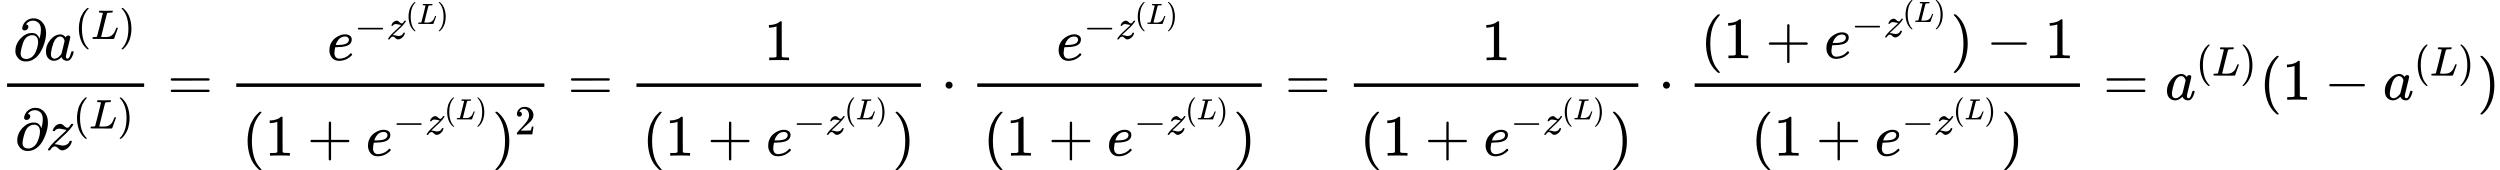 <?xml version="1.0" encoding="UTF-8" standalone="no" ?>
<svg xmlns="http://www.w3.org/2000/svg" width="773.024px" height="52.656px" viewBox="0 -1704.7 42709.7 2909.4" xmlns:xlink="http://www.w3.org/1999/xlink" style=""><defs><path id="MJX-93-TEX-N-2202" d="M202 508Q179 508 169 520T158 547Q158 557 164 577T185 624T230 675T301 710L333 715H345Q378 715 384 714Q447 703 489 661T549 568T566 457Q566 362 519 240T402 53Q321 -22 223 -22Q123 -22 73 56Q42 102 42 148V159Q42 276 129 370T322 465Q383 465 414 434T455 367L458 378Q478 461 478 515Q478 603 437 639T344 676Q266 676 223 612Q264 606 264 572Q264 547 246 528T202 508ZM430 306Q430 372 401 400T333 428Q270 428 222 382Q197 354 183 323T150 221Q132 149 132 116Q132 21 232 21Q244 21 250 22Q327 35 374 112Q389 137 409 196T430 306Z"></path><path id="MJX-93-TEX-I-61" d="M33 157Q33 258 109 349T280 441Q331 441 370 392Q386 422 416 422Q429 422 439 414T449 394Q449 381 412 234T374 68Q374 43 381 35T402 26Q411 27 422 35Q443 55 463 131Q469 151 473 152Q475 153 483 153H487Q506 153 506 144Q506 138 501 117T481 63T449 13Q436 0 417 -8Q409 -10 393 -10Q359 -10 336 5T306 36L300 51Q299 52 296 50Q294 48 292 46Q233 -10 172 -10Q117 -10 75 30T33 157ZM351 328Q351 334 346 350T323 385T277 405Q242 405 210 374T160 293Q131 214 119 129Q119 126 119 118T118 106Q118 61 136 44T179 26Q217 26 254 59T298 110Q300 114 325 217T351 328Z"></path><path id="MJX-93-TEX-N-28" d="M94 250Q94 319 104 381T127 488T164 576T202 643T244 695T277 729T302 750H315H319Q333 750 333 741Q333 738 316 720T275 667T226 581T184 443T167 250T184 58T225 -81T274 -167T316 -220T333 -241Q333 -250 318 -250H315H302L274 -226Q180 -141 137 -14T94 250Z"></path><path id="MJX-93-TEX-I-4C" d="M228 637Q194 637 192 641Q191 643 191 649Q191 673 202 682Q204 683 217 683Q271 680 344 680Q485 680 506 683H518Q524 677 524 674T522 656Q517 641 513 637H475Q406 636 394 628Q387 624 380 600T313 336Q297 271 279 198T252 88L243 52Q243 48 252 48T311 46H328Q360 46 379 47T428 54T478 72T522 106T564 161Q580 191 594 228T611 270Q616 273 628 273H641Q647 264 647 262T627 203T583 83T557 9Q555 4 553 3T537 0T494 -1Q483 -1 418 -1T294 0H116Q32 0 32 10Q32 17 34 24Q39 43 44 45Q48 46 59 46H65Q92 46 125 49Q139 52 144 61Q147 65 216 339T285 628Q285 635 228 637Z"></path><path id="MJX-93-TEX-N-29" d="M60 749L64 750Q69 750 74 750H86L114 726Q208 641 251 514T294 250Q294 182 284 119T261 12T224 -76T186 -143T145 -194T113 -227T90 -246Q87 -249 86 -250H74Q66 -250 63 -250T58 -247T55 -238Q56 -237 66 -225Q221 -64 221 250T66 725Q56 737 55 738Q55 746 60 749Z"></path><path id="MJX-93-TEX-I-7A" d="M347 338Q337 338 294 349T231 360Q211 360 197 356T174 346T162 335T155 324L153 320Q150 317 138 317Q117 317 117 325Q117 330 120 339Q133 378 163 406T229 440Q241 442 246 442Q271 442 291 425T329 392T367 375Q389 375 411 408T434 441Q435 442 449 442H462Q468 436 468 434Q468 430 463 420T449 399T432 377T418 358L411 349Q368 298 275 214T160 106L148 94L163 93Q185 93 227 82T290 71Q328 71 360 90T402 140Q406 149 409 151T424 153Q443 153 443 143Q443 138 442 134Q425 72 376 31T278 -11Q252 -11 232 6T193 40T155 57Q111 57 76 -3Q70 -11 59 -11H54H41Q35 -5 35 -2Q35 13 93 84Q132 129 225 214T340 322Q352 338 347 338Z"></path><path id="MJX-93-TEX-N-3D" d="M56 347Q56 360 70 367H707Q722 359 722 347Q722 336 708 328L390 327H72Q56 332 56 347ZM56 153Q56 168 72 173H708Q722 163 722 153Q722 140 707 133H70Q56 140 56 153Z"></path><path id="MJX-93-TEX-I-65" d="M39 168Q39 225 58 272T107 350T174 402T244 433T307 442H310Q355 442 388 420T421 355Q421 265 310 237Q261 224 176 223Q139 223 138 221Q138 219 132 186T125 128Q125 81 146 54T209 26T302 45T394 111Q403 121 406 121Q410 121 419 112T429 98T420 82T390 55T344 24T281 -1T205 -11Q126 -11 83 42T39 168ZM373 353Q367 405 305 405Q272 405 244 391T199 357T170 316T154 280T149 261Q149 260 169 260Q282 260 327 284T373 353Z"></path><path id="MJX-93-TEX-N-2212" d="M84 237T84 250T98 270H679Q694 262 694 250T679 230H98Q84 237 84 250Z"></path><path id="MJX-93-TEX-N-31" d="M213 578L200 573Q186 568 160 563T102 556H83V602H102Q149 604 189 617T245 641T273 663Q275 666 285 666Q294 666 302 660V361L303 61Q310 54 315 52T339 48T401 46H427V0H416Q395 3 257 3Q121 3 100 0H88V46H114Q136 46 152 46T177 47T193 50T201 52T207 57T213 61V578Z"></path><path id="MJX-93-TEX-N-2B" d="M56 237T56 250T70 270H369V420L370 570Q380 583 389 583Q402 583 409 568V270H707Q722 262 722 250T707 230H409V-68Q401 -82 391 -82H389H387Q375 -82 369 -68V230H70Q56 237 56 250Z"></path><path id="MJX-93-TEX-N-32" d="M109 429Q82 429 66 447T50 491Q50 562 103 614T235 666Q326 666 387 610T449 465Q449 422 429 383T381 315T301 241Q265 210 201 149L142 93L218 92Q375 92 385 97Q392 99 409 186V189H449V186Q448 183 436 95T421 3V0H50V19V31Q50 38 56 46T86 81Q115 113 136 137Q145 147 170 174T204 211T233 244T261 278T284 308T305 340T320 369T333 401T340 431T343 464Q343 527 309 573T212 619Q179 619 154 602T119 569T109 550Q109 549 114 549Q132 549 151 535T170 489Q170 464 154 447T109 429Z"></path><path id="MJX-93-TEX-N-22C5" d="M78 250Q78 274 95 292T138 310Q162 310 180 294T199 251Q199 226 182 208T139 190T96 207T78 250Z"></path></defs><g stroke="currentColor" fill="currentColor" stroke-width="0" transform="matrix(1 0 0 -1 0 0)"><g data-mml-node="math"><g data-mml-node="mfrac"><g data-mml-node="mrow" transform="translate(220, 676)"><g data-mml-node="mi"><use xlink:href="#MJX-93-TEX-N-2202"></use></g><g data-mml-node="msup" transform="translate(531, 0)"><g data-mml-node="mi"><use xlink:href="#MJX-93-TEX-I-61"></use></g><g data-mml-node="TeXAtom" transform="translate(529, 363) scale(0.707)"><g data-mml-node="mo"><use xlink:href="#MJX-93-TEX-N-28"></use></g><g data-mml-node="mi" transform="translate(389, 0)"><use xlink:href="#MJX-93-TEX-I-4C"></use></g><g data-mml-node="mo" transform="translate(1070, 0)"><use xlink:href="#MJX-93-TEX-N-29"></use></g></g></g></g><g data-mml-node="mrow" transform="translate(252, -853.3)"><g data-mml-node="mi"><use xlink:href="#MJX-93-TEX-N-2202"></use></g><g data-mml-node="msup" transform="translate(531, 0)"><g data-mml-node="mi"><use xlink:href="#MJX-93-TEX-I-7A"></use></g><g data-mml-node="TeXAtom" transform="translate(465, 363) scale(0.707)"><g data-mml-node="mo"><use xlink:href="#MJX-93-TEX-N-28"></use></g><g data-mml-node="mi" transform="translate(389, 0)"><use xlink:href="#MJX-93-TEX-I-4C"></use></g><g data-mml-node="mo" transform="translate(1070, 0)"><use xlink:href="#MJX-93-TEX-N-29"></use></g></g></g></g><rect width="2341.7" height="60" x="120" y="220"></rect></g><g data-mml-node="mo" transform="translate(2859.4, 0)"><use xlink:href="#MJX-93-TEX-N-3D"></use></g><g data-mml-node="mfrac" transform="translate(3915.2, 0)"><g data-mml-node="msup" transform="translate(1672, 676)"><g data-mml-node="mi"><use xlink:href="#MJX-93-TEX-I-65"></use></g><g data-mml-node="TeXAtom" transform="translate(466, 363) scale(0.707)"><g data-mml-node="mo"><use xlink:href="#MJX-93-TEX-N-2212"></use></g><g data-mml-node="msup" transform="translate(778, 0)"><g data-mml-node="mi"><use xlink:href="#MJX-93-TEX-I-7A"></use></g><g data-mml-node="TeXAtom" transform="translate(465, 363) scale(0.707)"><g data-mml-node="mo"><use xlink:href="#MJX-93-TEX-N-28"></use></g><g data-mml-node="mi" transform="translate(389, 0)"><use xlink:href="#MJX-93-TEX-I-4C"></use></g><g data-mml-node="mo" transform="translate(1070, 0)"><use xlink:href="#MJX-93-TEX-N-29"></use></g></g></g></g></g><g data-mml-node="mrow" transform="translate(220, -954.7)"><g data-mml-node="mo"><use xlink:href="#MJX-93-TEX-N-28"></use></g><g data-mml-node="mn" transform="translate(389, 0)"><use xlink:href="#MJX-93-TEX-N-31"></use></g><g data-mml-node="mo" transform="translate(1111.2, 0)"><use xlink:href="#MJX-93-TEX-N-2B"></use></g><g data-mml-node="msup" transform="translate(2111.4, 0)"><g data-mml-node="mi"><use xlink:href="#MJX-93-TEX-I-65"></use></g><g data-mml-node="TeXAtom" transform="translate(466, 363) scale(0.707)"><g data-mml-node="mo"><use xlink:href="#MJX-93-TEX-N-2212"></use></g><g data-mml-node="msup" transform="translate(778, 0)"><g data-mml-node="mi"><use xlink:href="#MJX-93-TEX-I-7A"></use></g><g data-mml-node="TeXAtom" transform="translate(465, 363) scale(0.707)"><g data-mml-node="mo"><use xlink:href="#MJX-93-TEX-N-28"></use></g><g data-mml-node="mi" transform="translate(389, 0)"><use xlink:href="#MJX-93-TEX-I-4C"></use></g><g data-mml-node="mo" transform="translate(1070, 0)"><use xlink:href="#MJX-93-TEX-N-29"></use></g></g></g></g></g><g data-mml-node="msup" transform="translate(4271.2, 0)"><g data-mml-node="mo"><use xlink:href="#MJX-93-TEX-N-29"></use></g><g data-mml-node="mn" transform="translate(389, 363) scale(0.707)"><use xlink:href="#MJX-93-TEX-N-32"></use></g></g></g><rect width="5263.8" height="60" x="120" y="220"></rect></g><g data-mml-node="mo" transform="translate(9696.8, 0)"><use xlink:href="#MJX-93-TEX-N-3D"></use></g><g data-mml-node="mfrac" transform="translate(10752.6, 0)"><g data-mml-node="mn" transform="translate(2300.1, 676)"><use xlink:href="#MJX-93-TEX-N-31"></use></g><g data-mml-node="mrow" transform="translate(220, -954.7)"><g data-mml-node="mo"><use xlink:href="#MJX-93-TEX-N-28"></use></g><g data-mml-node="mn" transform="translate(389, 0)"><use xlink:href="#MJX-93-TEX-N-31"></use></g><g data-mml-node="mo" transform="translate(1111.2, 0)"><use xlink:href="#MJX-93-TEX-N-2B"></use></g><g data-mml-node="msup" transform="translate(2111.4, 0)"><g data-mml-node="mi"><use xlink:href="#MJX-93-TEX-I-65"></use></g><g data-mml-node="TeXAtom" transform="translate(466, 363) scale(0.707)"><g data-mml-node="mo"><use xlink:href="#MJX-93-TEX-N-2212"></use></g><g data-mml-node="msup" transform="translate(778, 0)"><g data-mml-node="mi"><use xlink:href="#MJX-93-TEX-I-7A"></use></g><g data-mml-node="TeXAtom" transform="translate(465, 363) scale(0.707)"><g data-mml-node="mo"><use xlink:href="#MJX-93-TEX-N-28"></use></g><g data-mml-node="mi" transform="translate(389, 0)"><use xlink:href="#MJX-93-TEX-I-4C"></use></g><g data-mml-node="mo" transform="translate(1070, 0)"><use xlink:href="#MJX-93-TEX-N-29"></use></g></g></g></g></g><g data-mml-node="mo" transform="translate(4271.2, 0)"><use xlink:href="#MJX-93-TEX-N-29"></use></g></g><rect width="4860.2" height="60" x="120" y="220"></rect></g><g data-mml-node="mo" transform="translate(16075, 0)"><use xlink:href="#MJX-93-TEX-N-22C5"></use></g><g data-mml-node="mfrac" transform="translate(16575.2, 0)"><g data-mml-node="msup" transform="translate(1470.2, 676)"><g data-mml-node="mi"><use xlink:href="#MJX-93-TEX-I-65"></use></g><g data-mml-node="TeXAtom" transform="translate(466, 363) scale(0.707)"><g data-mml-node="mo"><use xlink:href="#MJX-93-TEX-N-2212"></use></g><g data-mml-node="msup" transform="translate(778, 0)"><g data-mml-node="mi"><use xlink:href="#MJX-93-TEX-I-7A"></use></g><g data-mml-node="TeXAtom" transform="translate(465, 363) scale(0.707)"><g data-mml-node="mo"><use xlink:href="#MJX-93-TEX-N-28"></use></g><g data-mml-node="mi" transform="translate(389, 0)"><use xlink:href="#MJX-93-TEX-I-4C"></use></g><g data-mml-node="mo" transform="translate(1070, 0)"><use xlink:href="#MJX-93-TEX-N-29"></use></g></g></g></g></g><g data-mml-node="mrow" transform="translate(220, -954.7)"><g data-mml-node="mo"><use xlink:href="#MJX-93-TEX-N-28"></use></g><g data-mml-node="mn" transform="translate(389, 0)"><use xlink:href="#MJX-93-TEX-N-31"></use></g><g data-mml-node="mo" transform="translate(1111.2, 0)"><use xlink:href="#MJX-93-TEX-N-2B"></use></g><g data-mml-node="msup" transform="translate(2111.4, 0)"><g data-mml-node="mi"><use xlink:href="#MJX-93-TEX-I-65"></use></g><g data-mml-node="TeXAtom" transform="translate(466, 363) scale(0.707)"><g data-mml-node="mo"><use xlink:href="#MJX-93-TEX-N-2212"></use></g><g data-mml-node="msup" transform="translate(778, 0)"><g data-mml-node="mi"><use xlink:href="#MJX-93-TEX-I-7A"></use></g><g data-mml-node="TeXAtom" transform="translate(465, 363) scale(0.707)"><g data-mml-node="mo"><use xlink:href="#MJX-93-TEX-N-28"></use></g><g data-mml-node="mi" transform="translate(389, 0)"><use xlink:href="#MJX-93-TEX-I-4C"></use></g><g data-mml-node="mo" transform="translate(1070, 0)"><use xlink:href="#MJX-93-TEX-N-29"></use></g></g></g></g></g><g data-mml-node="mo" transform="translate(4271.2, 0)"><use xlink:href="#MJX-93-TEX-N-29"></use></g></g><rect width="4860.2" height="60" x="120" y="220"></rect></g><g data-mml-node="mo" transform="translate(21953.3, 0)"><use xlink:href="#MJX-93-TEX-N-3D"></use></g><g data-mml-node="mfrac" transform="translate(23009, 0)"><g data-mml-node="mn" transform="translate(2300.1, 676)"><use xlink:href="#MJX-93-TEX-N-31"></use></g><g data-mml-node="mrow" transform="translate(220, -954.7)"><g data-mml-node="mo"><use xlink:href="#MJX-93-TEX-N-28"></use></g><g data-mml-node="mn" transform="translate(389, 0)"><use xlink:href="#MJX-93-TEX-N-31"></use></g><g data-mml-node="mo" transform="translate(1111.2, 0)"><use xlink:href="#MJX-93-TEX-N-2B"></use></g><g data-mml-node="msup" transform="translate(2111.4, 0)"><g data-mml-node="mi"><use xlink:href="#MJX-93-TEX-I-65"></use></g><g data-mml-node="TeXAtom" transform="translate(466, 363) scale(0.707)"><g data-mml-node="mo"><use xlink:href="#MJX-93-TEX-N-2212"></use></g><g data-mml-node="msup" transform="translate(778, 0)"><g data-mml-node="mi"><use xlink:href="#MJX-93-TEX-I-7A"></use></g><g data-mml-node="TeXAtom" transform="translate(465, 363) scale(0.707)"><g data-mml-node="mo"><use xlink:href="#MJX-93-TEX-N-28"></use></g><g data-mml-node="mi" transform="translate(389, 0)"><use xlink:href="#MJX-93-TEX-I-4C"></use></g><g data-mml-node="mo" transform="translate(1070, 0)"><use xlink:href="#MJX-93-TEX-N-29"></use></g></g></g></g></g><g data-mml-node="mo" transform="translate(4271.2, 0)"><use xlink:href="#MJX-93-TEX-N-29"></use></g></g><rect width="4860.2" height="60" x="120" y="220"></rect></g><g data-mml-node="mo" transform="translate(28331.5, 0)"><use xlink:href="#MJX-93-TEX-N-22C5"></use></g><g data-mml-node="mfrac" transform="translate(28831.7, 0)"><g data-mml-node="mrow" transform="translate(220, 710)"><g data-mml-node="mo"><use xlink:href="#MJX-93-TEX-N-28"></use></g><g data-mml-node="mn" transform="translate(389, 0)"><use xlink:href="#MJX-93-TEX-N-31"></use></g><g data-mml-node="mo" transform="translate(1111.2, 0)"><use xlink:href="#MJX-93-TEX-N-2B"></use></g><g data-mml-node="msup" transform="translate(2111.4, 0)"><g data-mml-node="mi"><use xlink:href="#MJX-93-TEX-I-65"></use></g><g data-mml-node="TeXAtom" transform="translate(466, 363) scale(0.707)"><g data-mml-node="mo"><use xlink:href="#MJX-93-TEX-N-2212"></use></g><g data-mml-node="msup" transform="translate(778, 0)"><g data-mml-node="mi"><use xlink:href="#MJX-93-TEX-I-7A"></use></g><g data-mml-node="TeXAtom" transform="translate(465, 363) scale(0.707)"><g data-mml-node="mo"><use xlink:href="#MJX-93-TEX-N-28"></use></g><g data-mml-node="mi" transform="translate(389, 0)"><use xlink:href="#MJX-93-TEX-I-4C"></use></g><g data-mml-node="mo" transform="translate(1070, 0)"><use xlink:href="#MJX-93-TEX-N-29"></use></g></g></g></g></g><g data-mml-node="mo" transform="translate(4271.2, 0)"><use xlink:href="#MJX-93-TEX-N-29"></use></g><g data-mml-node="mo" transform="translate(4882.5, 0)"><use xlink:href="#MJX-93-TEX-N-2212"></use></g><g data-mml-node="mn" transform="translate(5882.7, 0)"><use xlink:href="#MJX-93-TEX-N-31"></use></g></g><g data-mml-node="mrow" transform="translate(1081.2, -954.7)"><g data-mml-node="mo"><use xlink:href="#MJX-93-TEX-N-28"></use></g><g data-mml-node="mn" transform="translate(389, 0)"><use xlink:href="#MJX-93-TEX-N-31"></use></g><g data-mml-node="mo" transform="translate(1111.2, 0)"><use xlink:href="#MJX-93-TEX-N-2B"></use></g><g data-mml-node="msup" transform="translate(2111.4, 0)"><g data-mml-node="mi"><use xlink:href="#MJX-93-TEX-I-65"></use></g><g data-mml-node="TeXAtom" transform="translate(466, 363) scale(0.707)"><g data-mml-node="mo"><use xlink:href="#MJX-93-TEX-N-2212"></use></g><g data-mml-node="msup" transform="translate(778, 0)"><g data-mml-node="mi"><use xlink:href="#MJX-93-TEX-I-7A"></use></g><g data-mml-node="TeXAtom" transform="translate(465, 363) scale(0.707)"><g data-mml-node="mo"><use xlink:href="#MJX-93-TEX-N-28"></use></g><g data-mml-node="mi" transform="translate(389, 0)"><use xlink:href="#MJX-93-TEX-I-4C"></use></g><g data-mml-node="mo" transform="translate(1070, 0)"><use xlink:href="#MJX-93-TEX-N-29"></use></g></g></g></g></g><g data-mml-node="mo" transform="translate(4271.2, 0)"><use xlink:href="#MJX-93-TEX-N-29"></use></g></g><rect width="6582.7" height="60" x="120" y="220"></rect></g><g data-mml-node="mo" transform="translate(35932.2, 0)"><use xlink:href="#MJX-93-TEX-N-3D"></use></g><g data-mml-node="msup" transform="translate(36987.9, 0)"><g data-mml-node="mi"><use xlink:href="#MJX-93-TEX-I-61"></use></g><g data-mml-node="TeXAtom" transform="translate(529, 413) scale(0.707)"><g data-mml-node="mo"><use xlink:href="#MJX-93-TEX-N-28"></use></g><g data-mml-node="mi" transform="translate(389, 0)"><use xlink:href="#MJX-93-TEX-I-4C"></use></g><g data-mml-node="mo" transform="translate(1070, 0)"><use xlink:href="#MJX-93-TEX-N-29"></use></g></g></g><g data-mml-node="mo" transform="translate(38598.6, 0)"><use xlink:href="#MJX-93-TEX-N-28"></use></g><g data-mml-node="mn" transform="translate(38987.6, 0)"><use xlink:href="#MJX-93-TEX-N-31"></use></g><g data-mml-node="mo" transform="translate(39709.8, 0)"><use xlink:href="#MJX-93-TEX-N-2212"></use></g><g data-mml-node="msup" transform="translate(40710.1, 0)"><g data-mml-node="mi"><use xlink:href="#MJX-93-TEX-I-61"></use></g><g data-mml-node="TeXAtom" transform="translate(529, 413) scale(0.707)"><g data-mml-node="mo"><use xlink:href="#MJX-93-TEX-N-28"></use></g><g data-mml-node="mi" transform="translate(389, 0)"><use xlink:href="#MJX-93-TEX-I-4C"></use></g><g data-mml-node="mo" transform="translate(1070, 0)"><use xlink:href="#MJX-93-TEX-N-29"></use></g></g></g><g data-mml-node="mo" transform="translate(42320.7, 0)"><use xlink:href="#MJX-93-TEX-N-29"></use></g></g></g></svg>